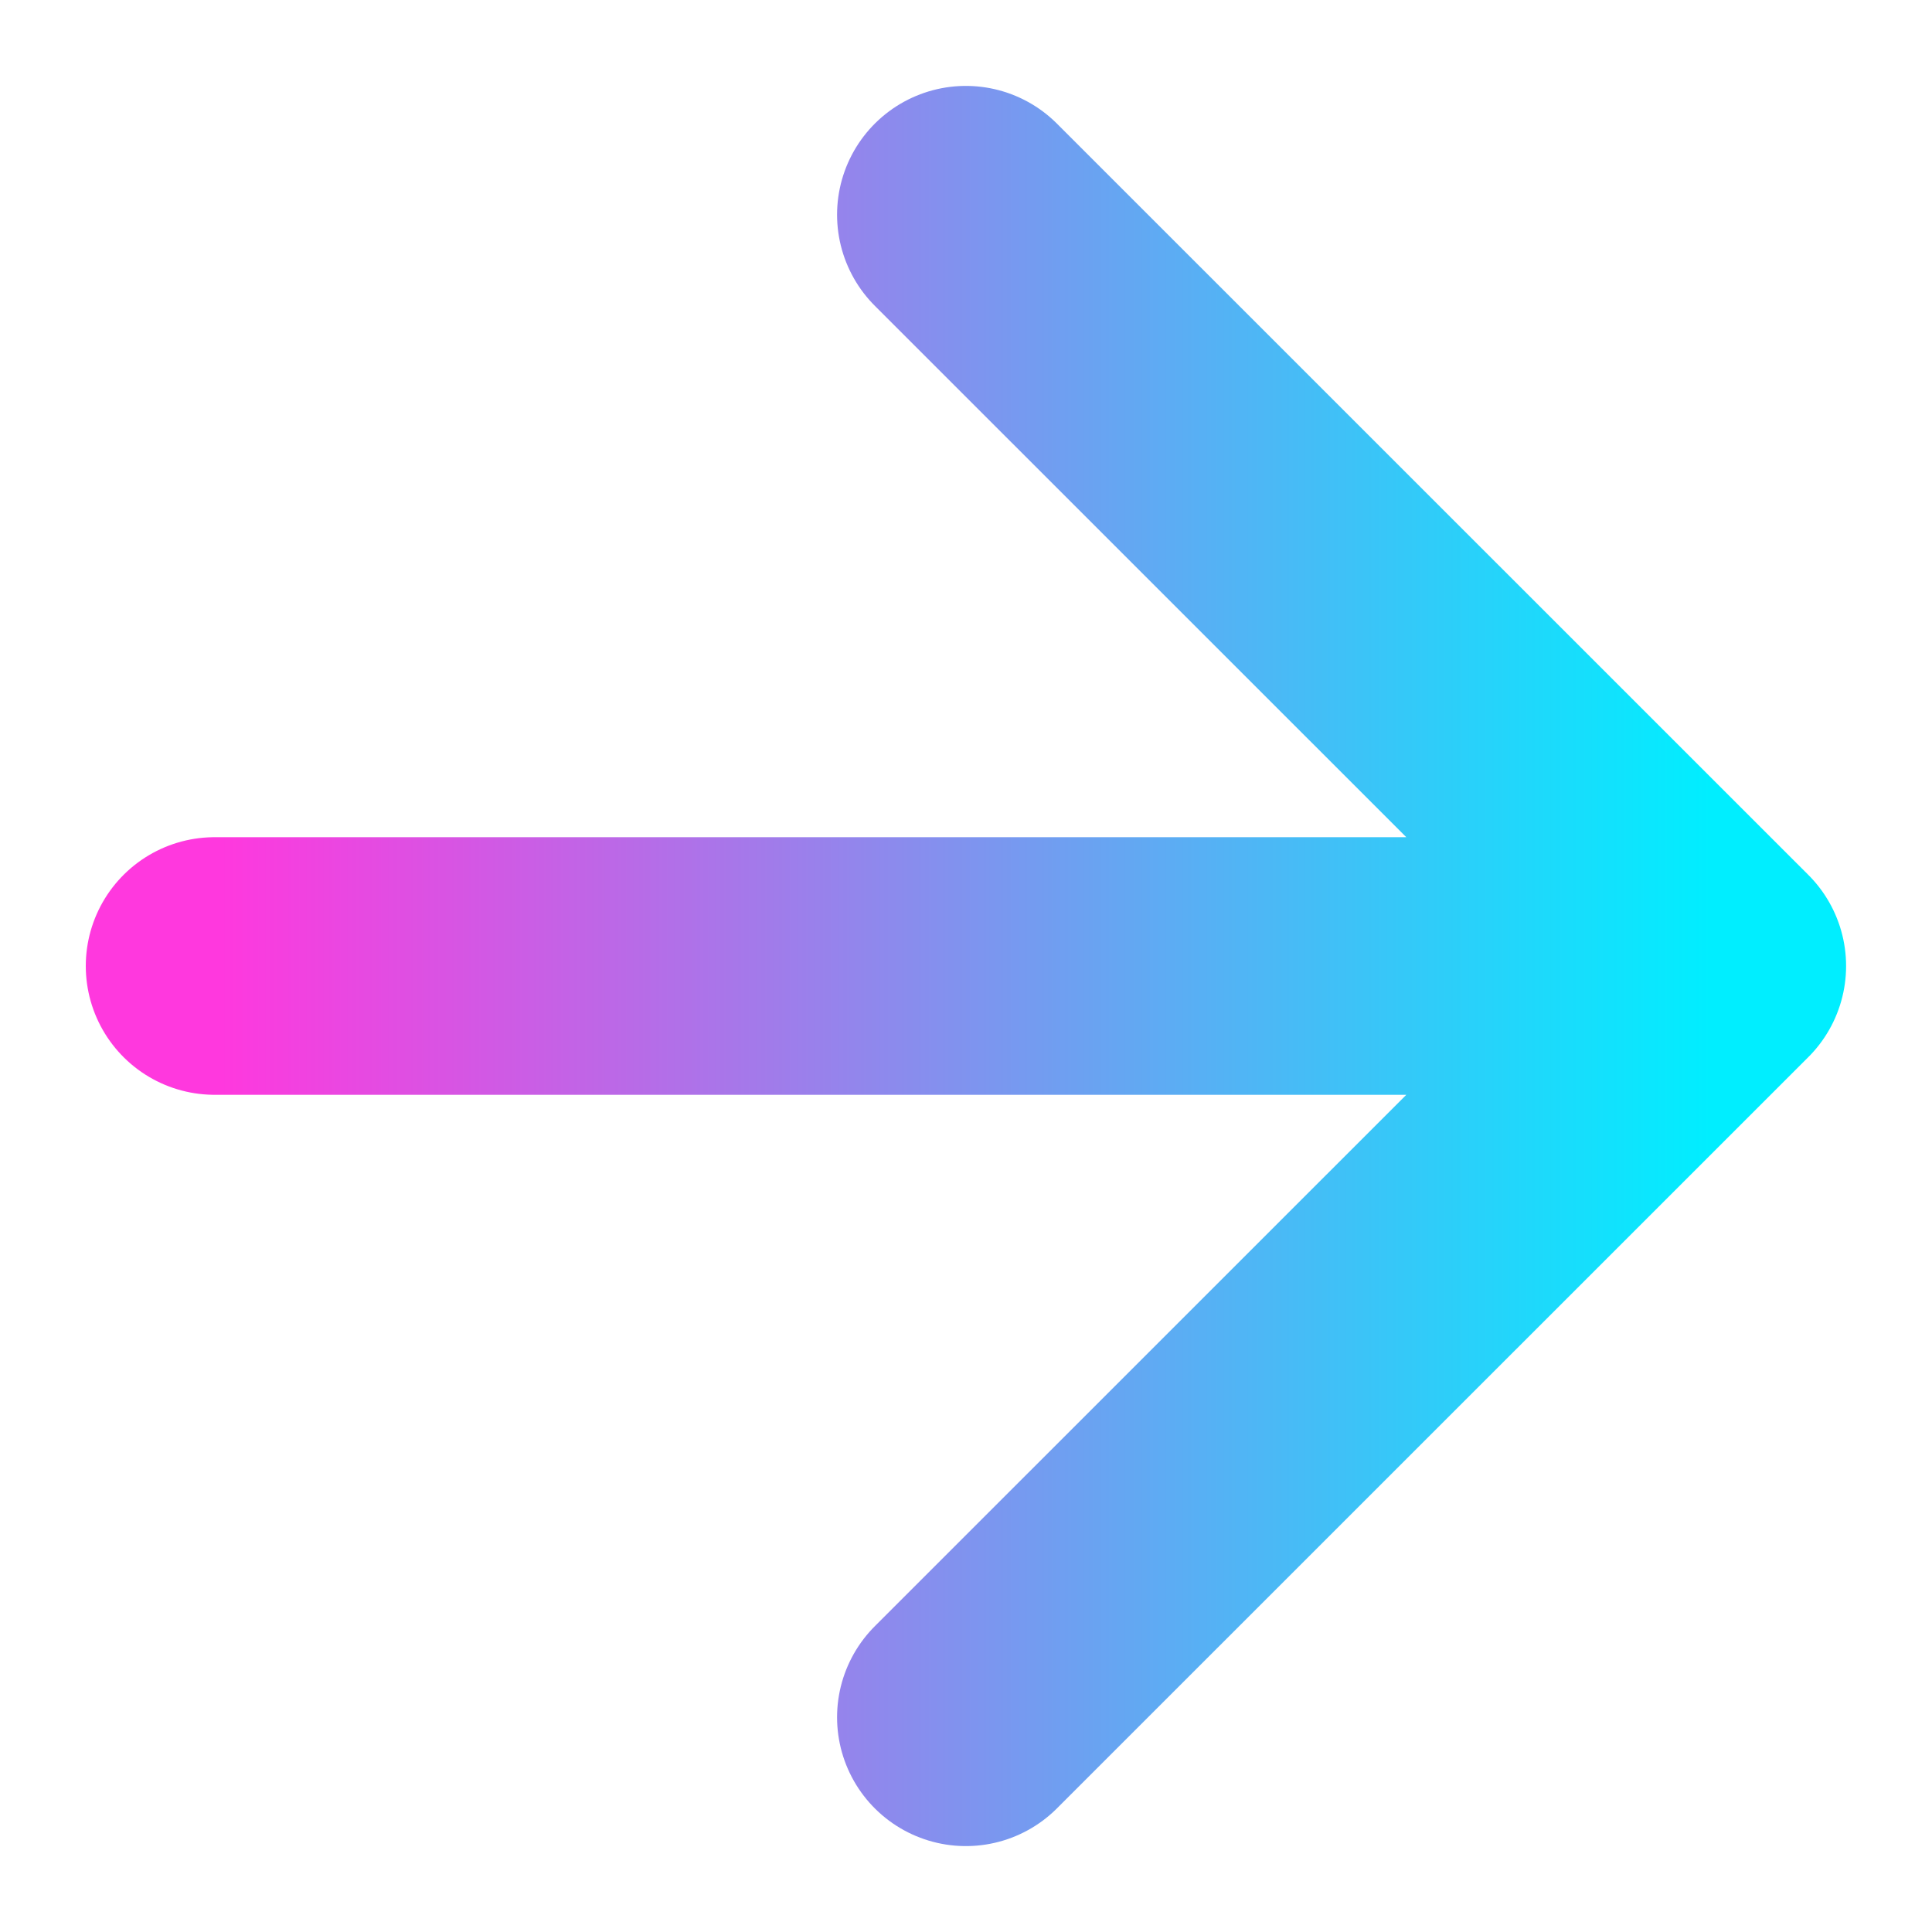 <svg xmlns="http://www.w3.org/2000/svg" viewBox="0 0 14 15" fill="none" className="magenta-gradient" width="24" height="24">
  <defs>
    <linearGradient id="gradient" x1="0%" y1="0%" x2="100%" y2="0%">
      <stop offset="0%" style="stop-color: #ff38de" />
      <stop offset="100%" style="stop-color: #00eeff" />
    </linearGradient>
  </defs>
  <path d="M1.166 7.5H12.833M12.833 7.5L6.999 1.667M12.833 7.5L6.999 13.333" stroke="url(#gradient)" stroke-width="2" stroke-linecap="round" stroke-linejoin="round"/>
</svg>
